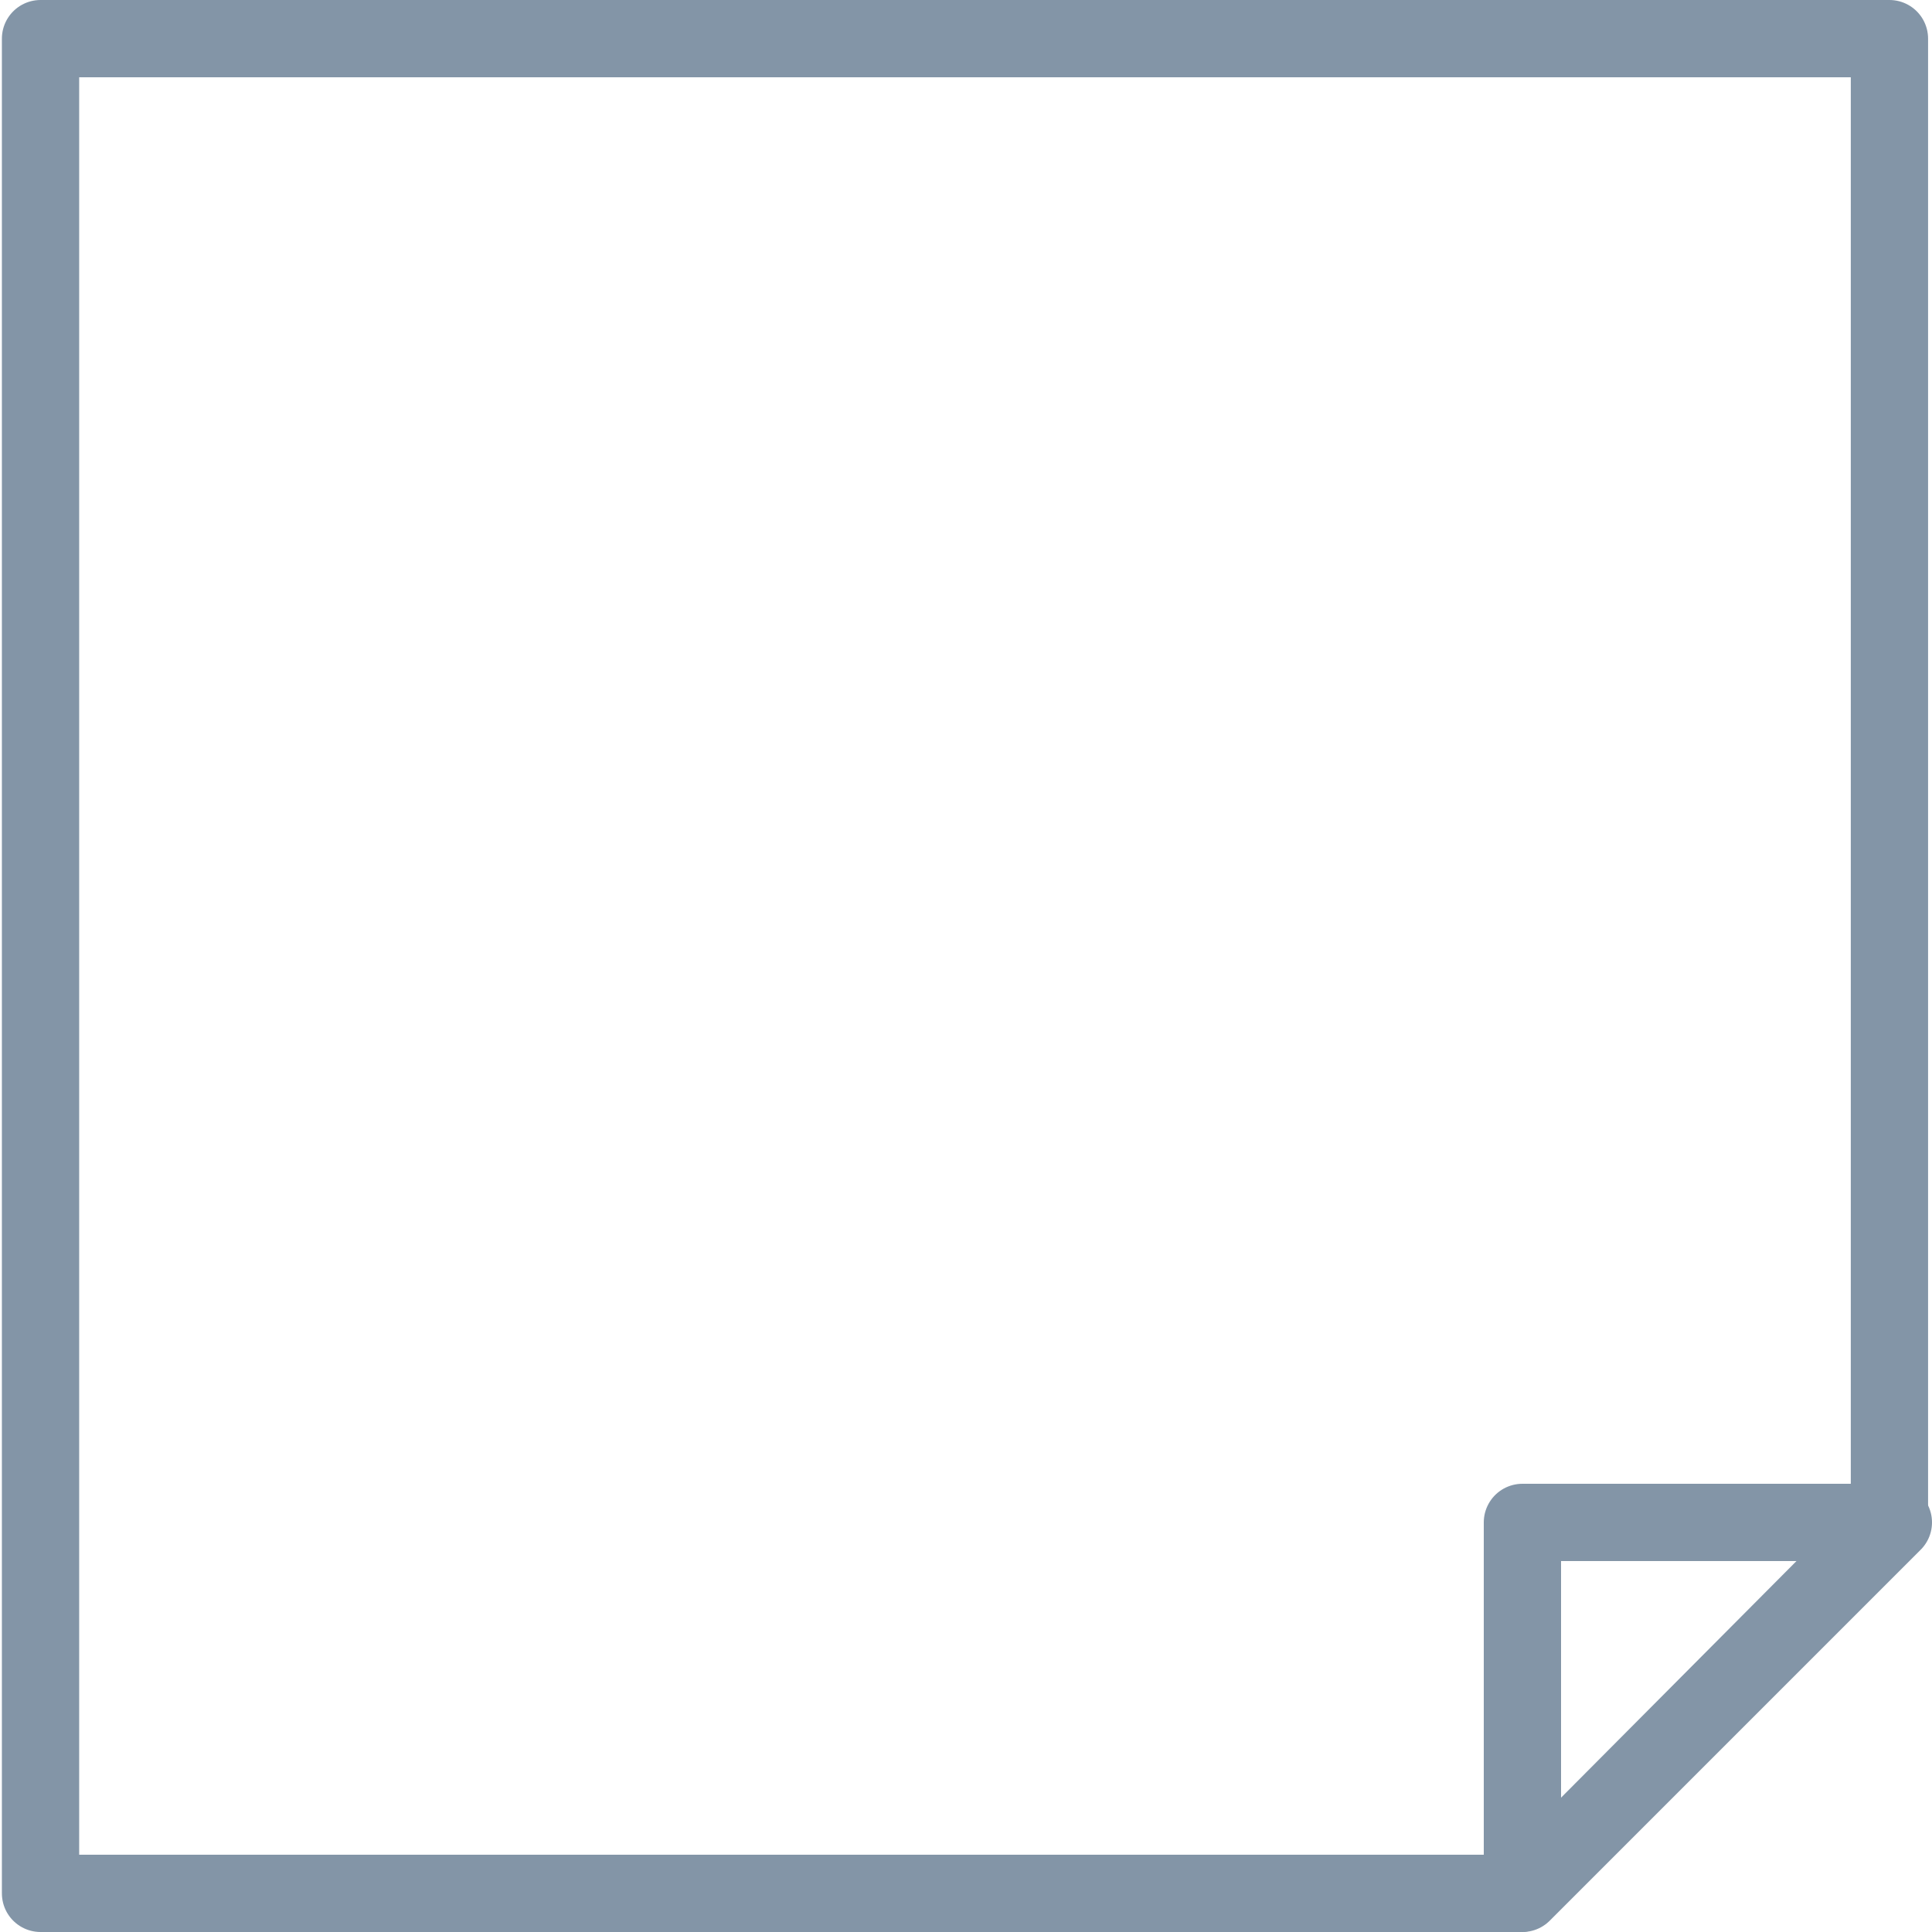 <?xml version="1.0" encoding="UTF-8"?>
<svg width="100px" height="100px" viewBox="0 0 100 100" version="1.1" xmlns="http://www.w3.org/2000/svg" xmlns:xlink="http://www.w3.org/1999/xlink">
    <!-- Generator: Sketch 50.2 (55047) - http://www.bohemiancoding.com/sketch -->
    <title>33. Note</title>
    <desc>Created with Sketch.</desc>
    <defs></defs>
    <g id="33.-Note" stroke="none" stroke-width="1" fill="none" fill-rule="evenodd" stroke-linecap="round" stroke-linejoin="round">
        <polygon id="Layer-1" stroke="#8395A7" stroke-width="4" points="2.098 98 78.692 98 97.797 78.8 97.797 2 2.098 2"></polygon>
        <polygon id="Layer-2" stroke="#8395A7" stroke-width="4" points="78.8 98 98 78.8 78.8 78.8"></polygon>
    </g>
</svg>